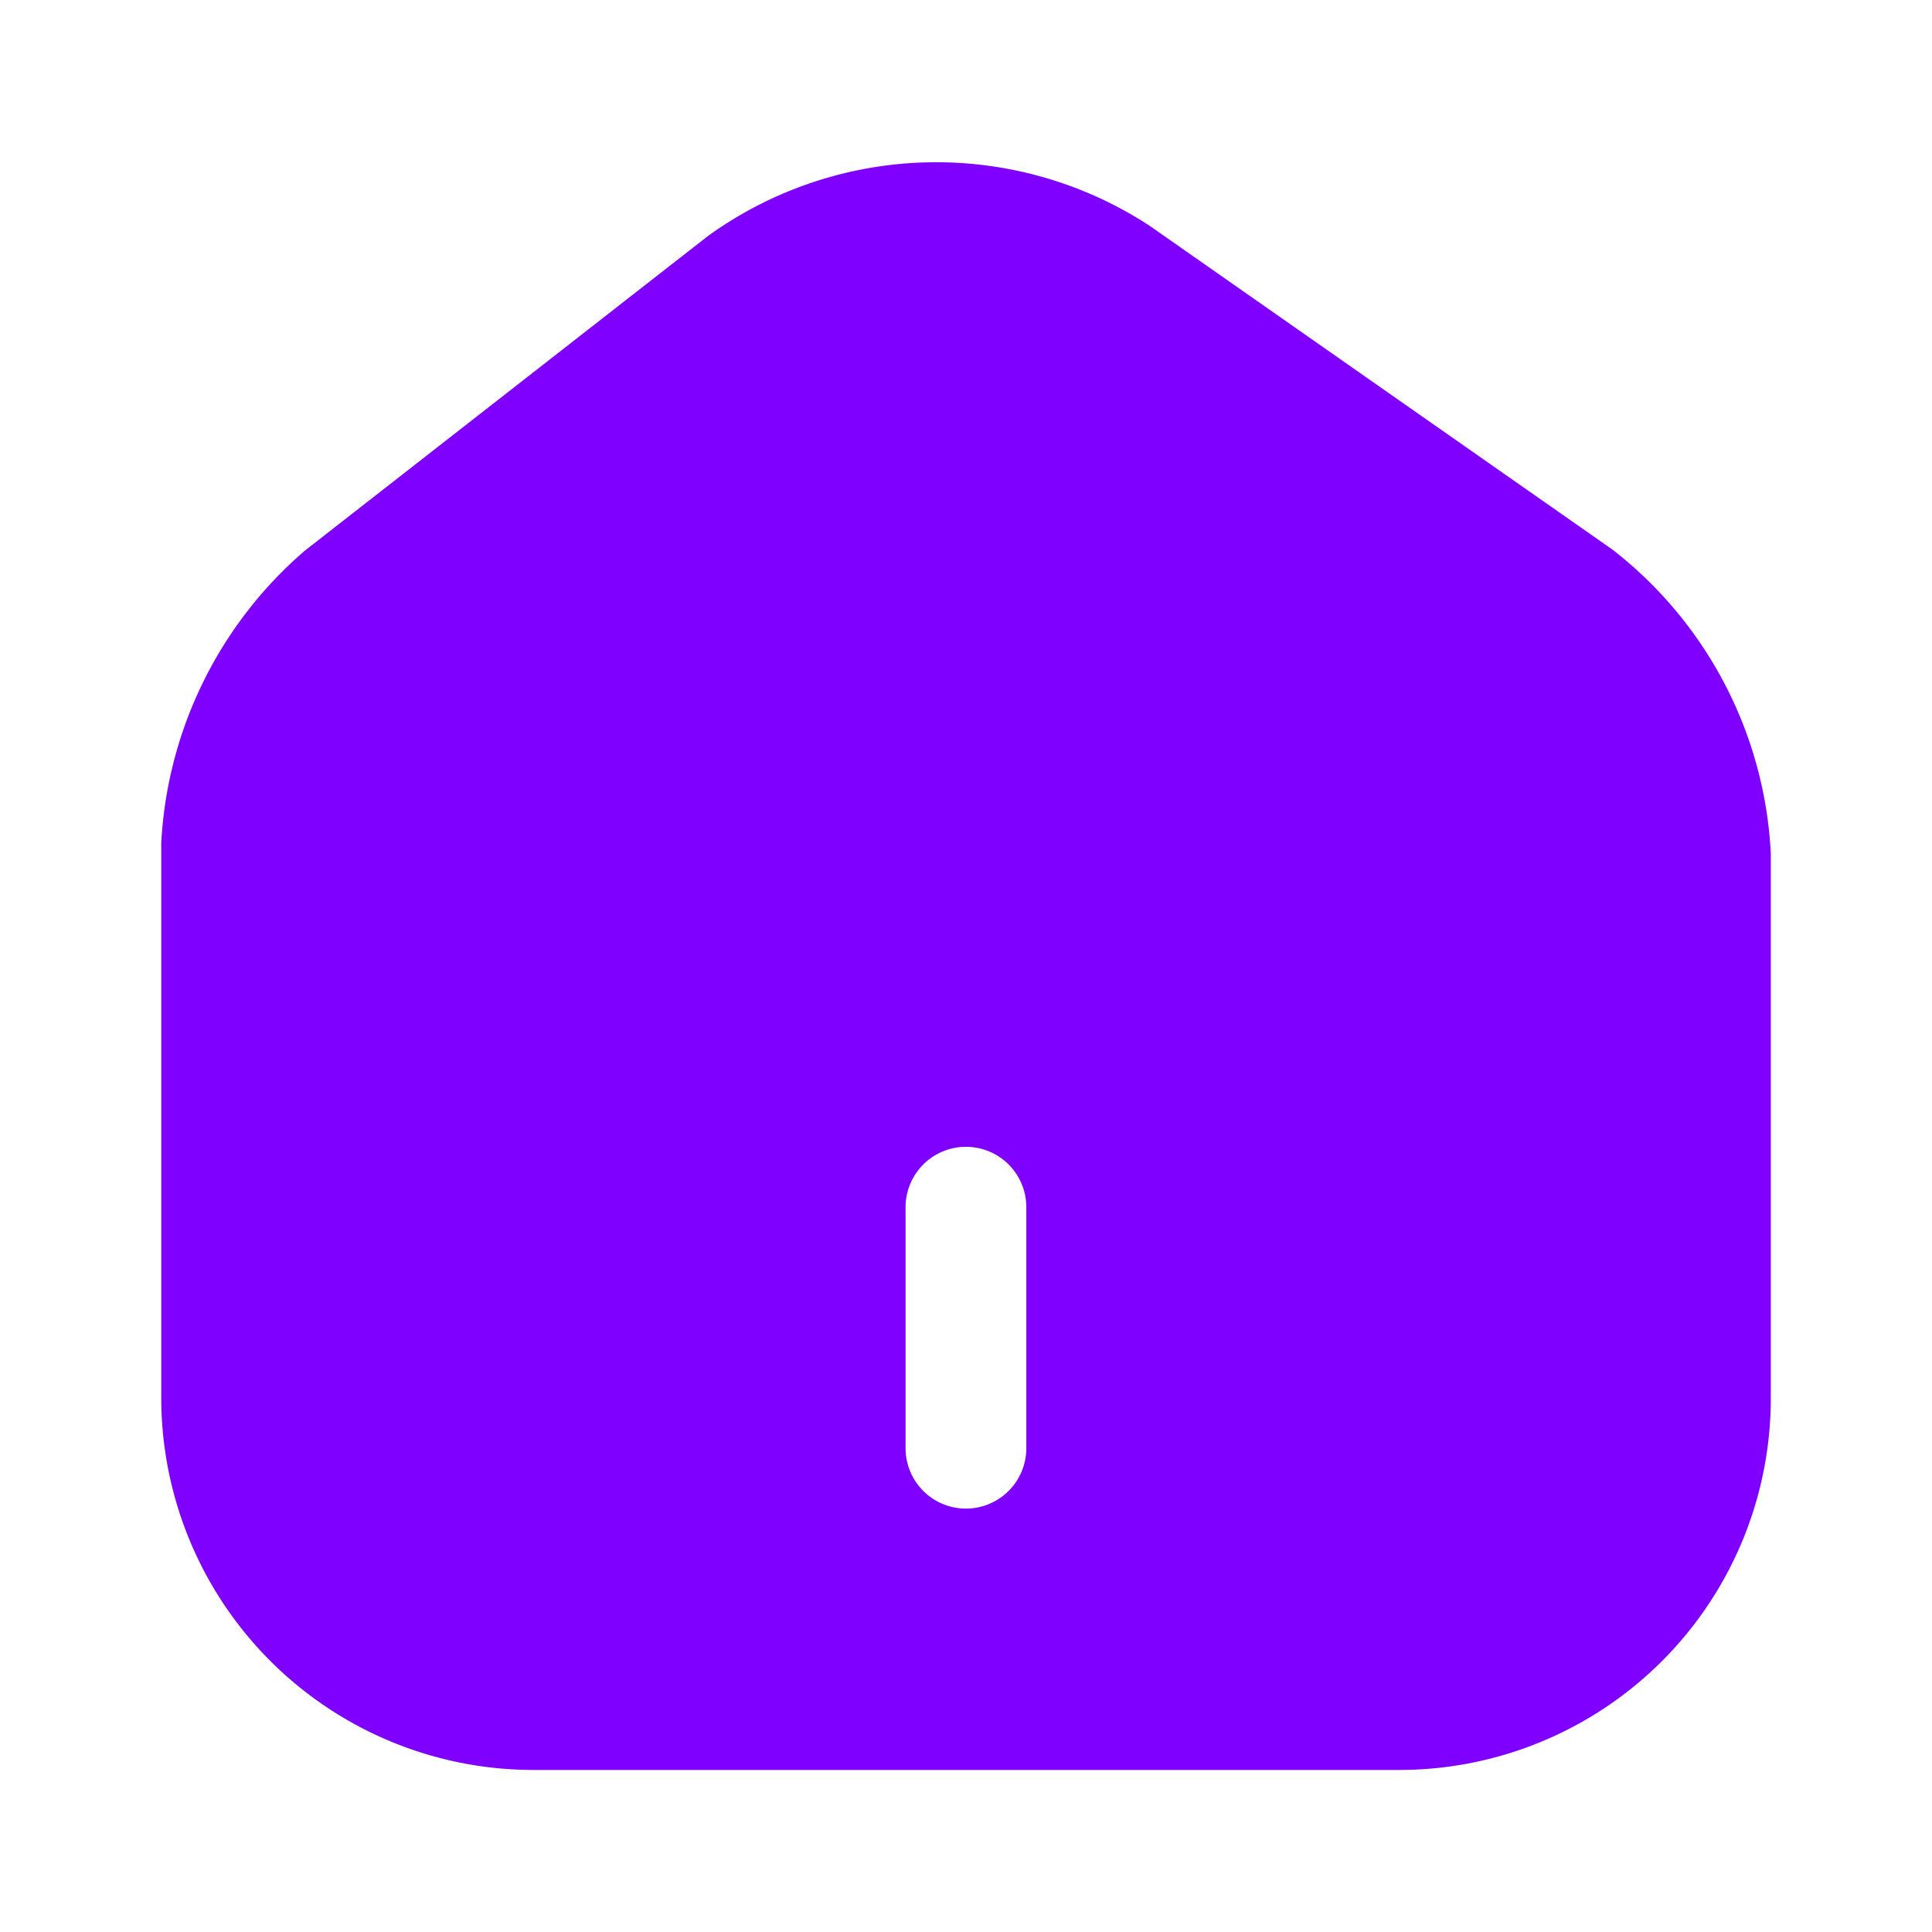 <svg xmlns="http://www.w3.org/2000/svg" width="32" height="32" viewBox="0 0 32 32">
  <g id="vuesax_bold_home-2" data-name="vuesax/bold/home-2" transform="translate(-620 -188)">
    <g id="home-2" transform="translate(620 188)">
      <path id="Vector" d="M24.035,6.415l-7.67-5.366a6.462,6.462,0,0,0-7.31.173L2.384,6.429A6.861,6.861,0,0,0,0,11.276v9.188a6.166,6.166,0,0,0,6.152,6.165H20.507a6.155,6.155,0,0,0,6.152-6.152V11.449A6.8,6.8,0,0,0,24.035,6.415ZM14.328,21.3a1,1,0,0,1-2,0V17.308a1,1,0,0,1,2,0Z" transform="translate(2.671 2.687)" fill="#8000ff"/>
      <path id="Vector-2" data-name="Vector" d="M0,0H32V32H0Z" transform="translate(32 32) rotate(180)" fill="none" opacity="0"/>
    </g>
  </g>
</svg>
